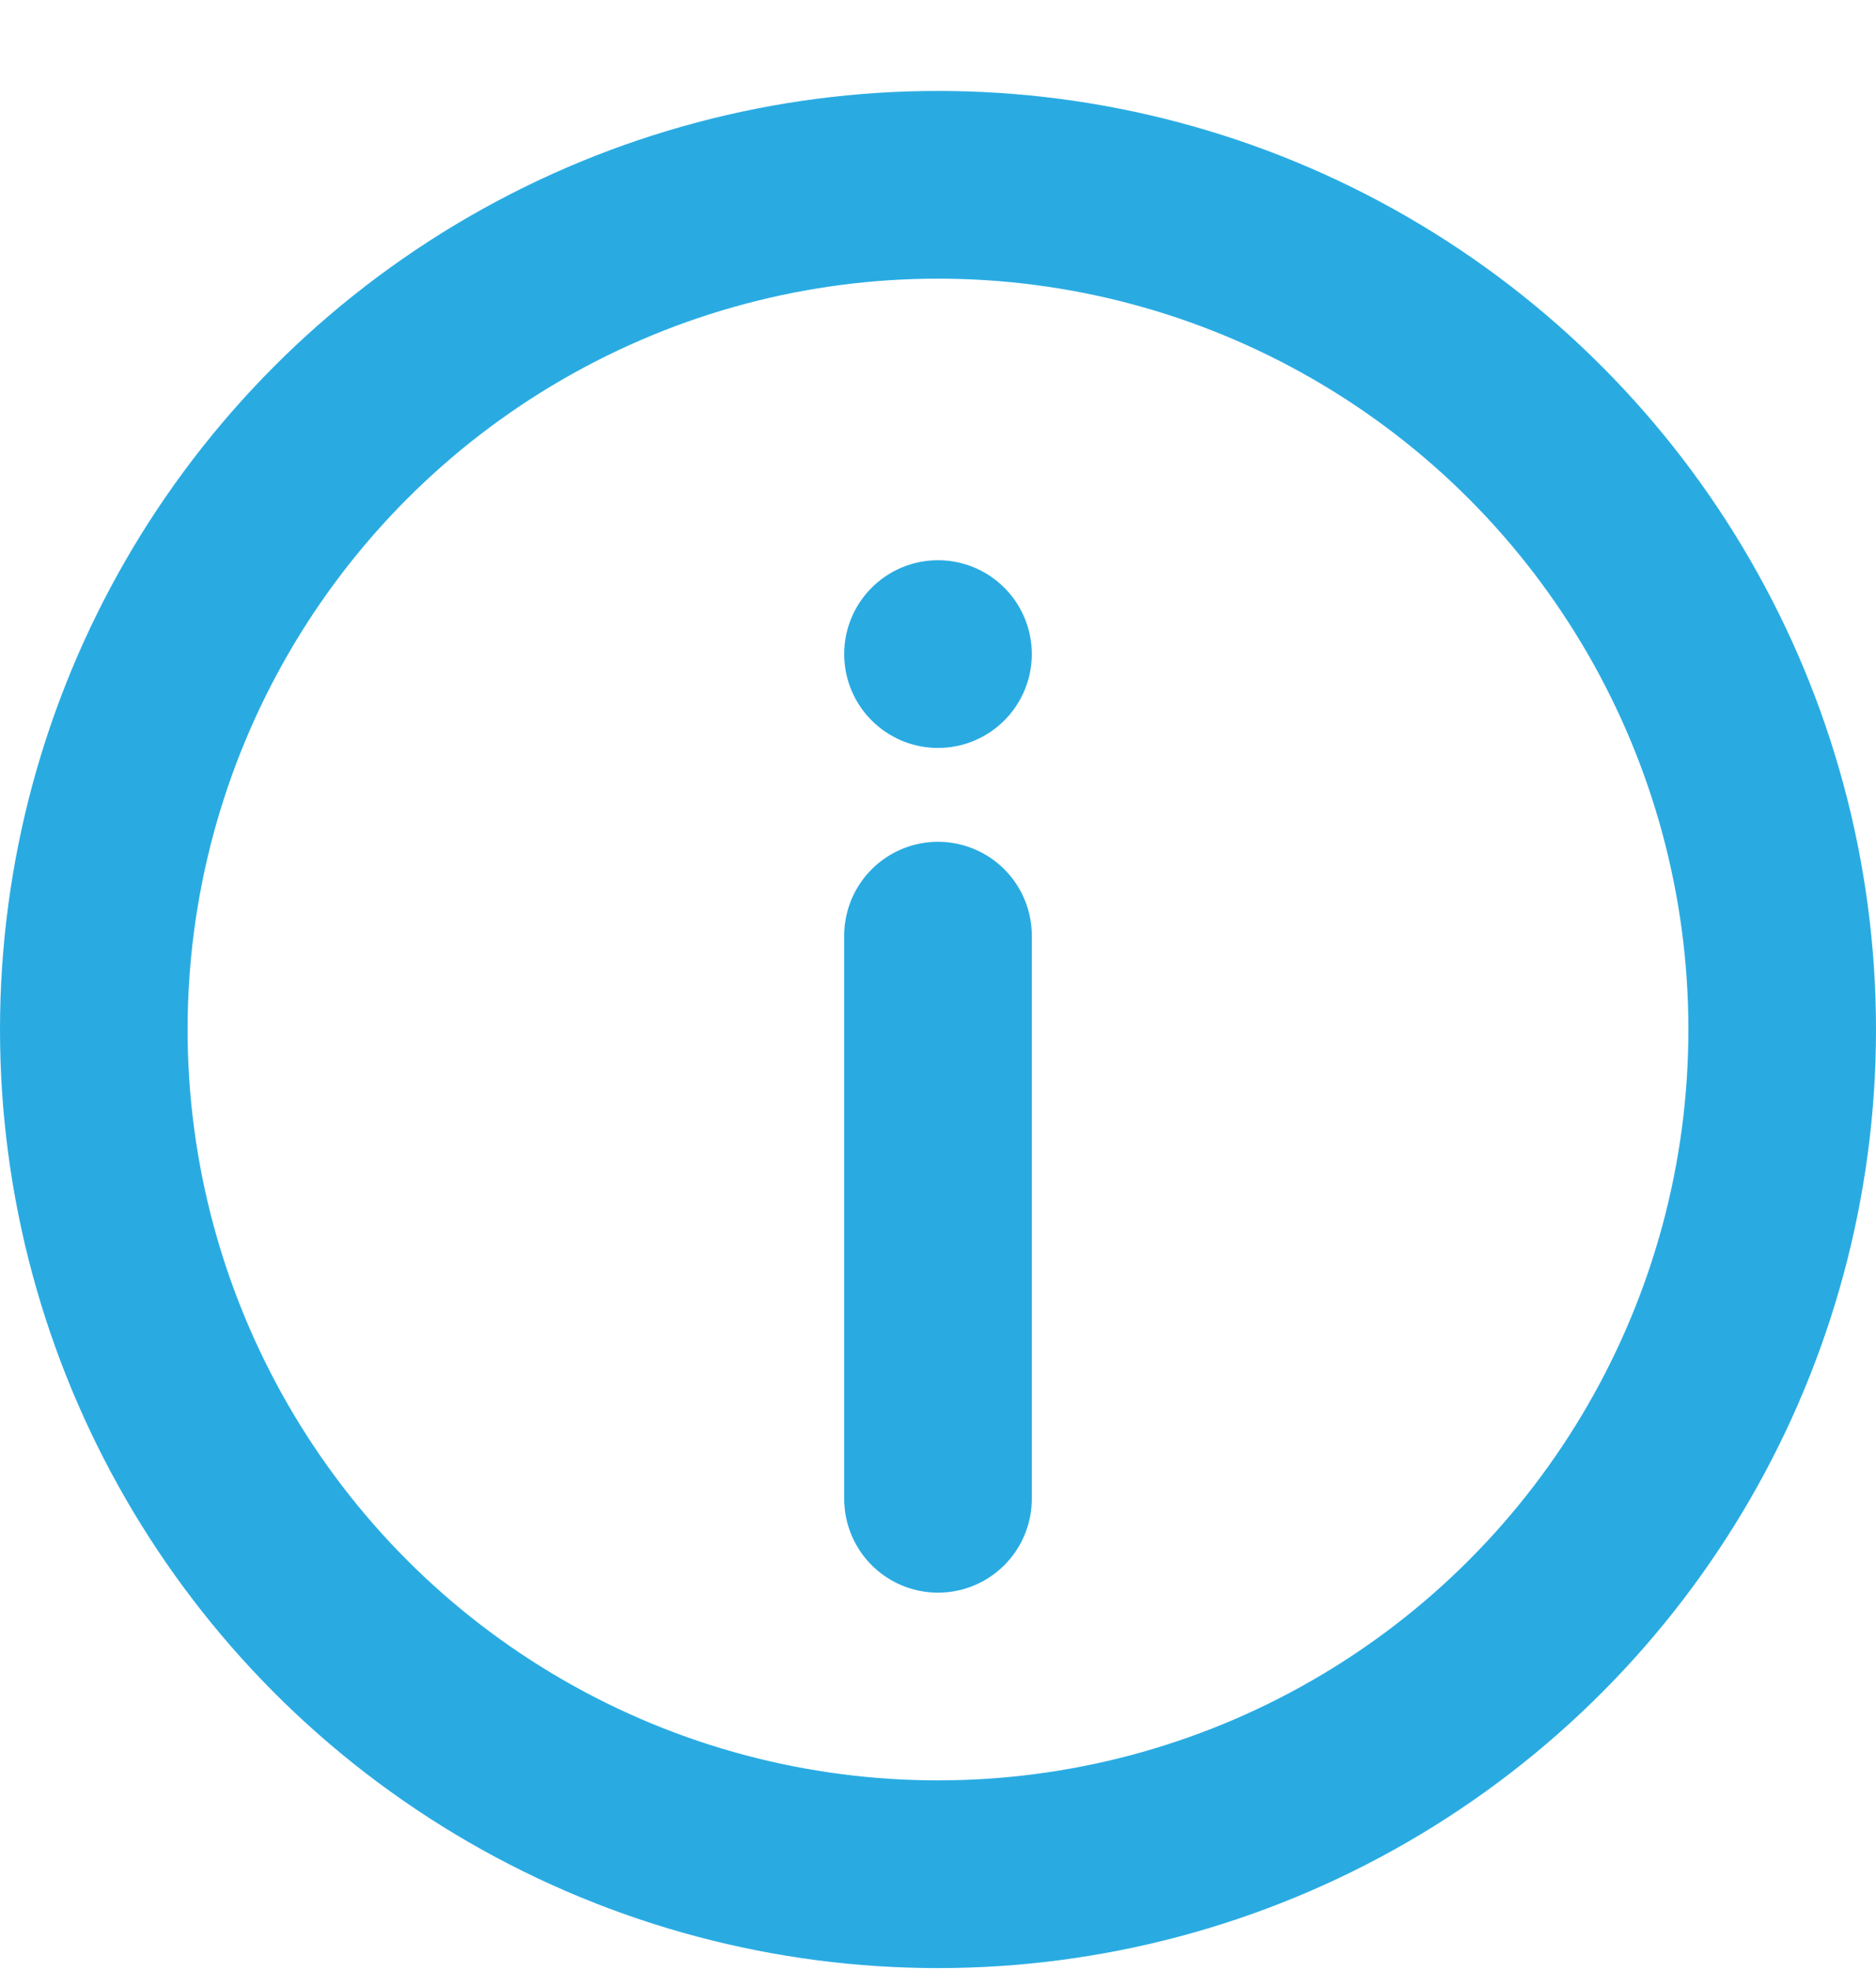 <svg width="20" height="21" viewBox="0 0 20 21" fill="none" xmlns="http://www.w3.org/2000/svg">
<circle cx="10" cy="10.969" r="9" stroke="#29abe2" stroke-width="2"/>
<circle cx="10" cy="6.969" r="1" fill="#29abe2"/>
<path d="M10 9.969V15.969" stroke="#29abe2" stroke-width="2" stroke-linecap="round"/>
</svg>
